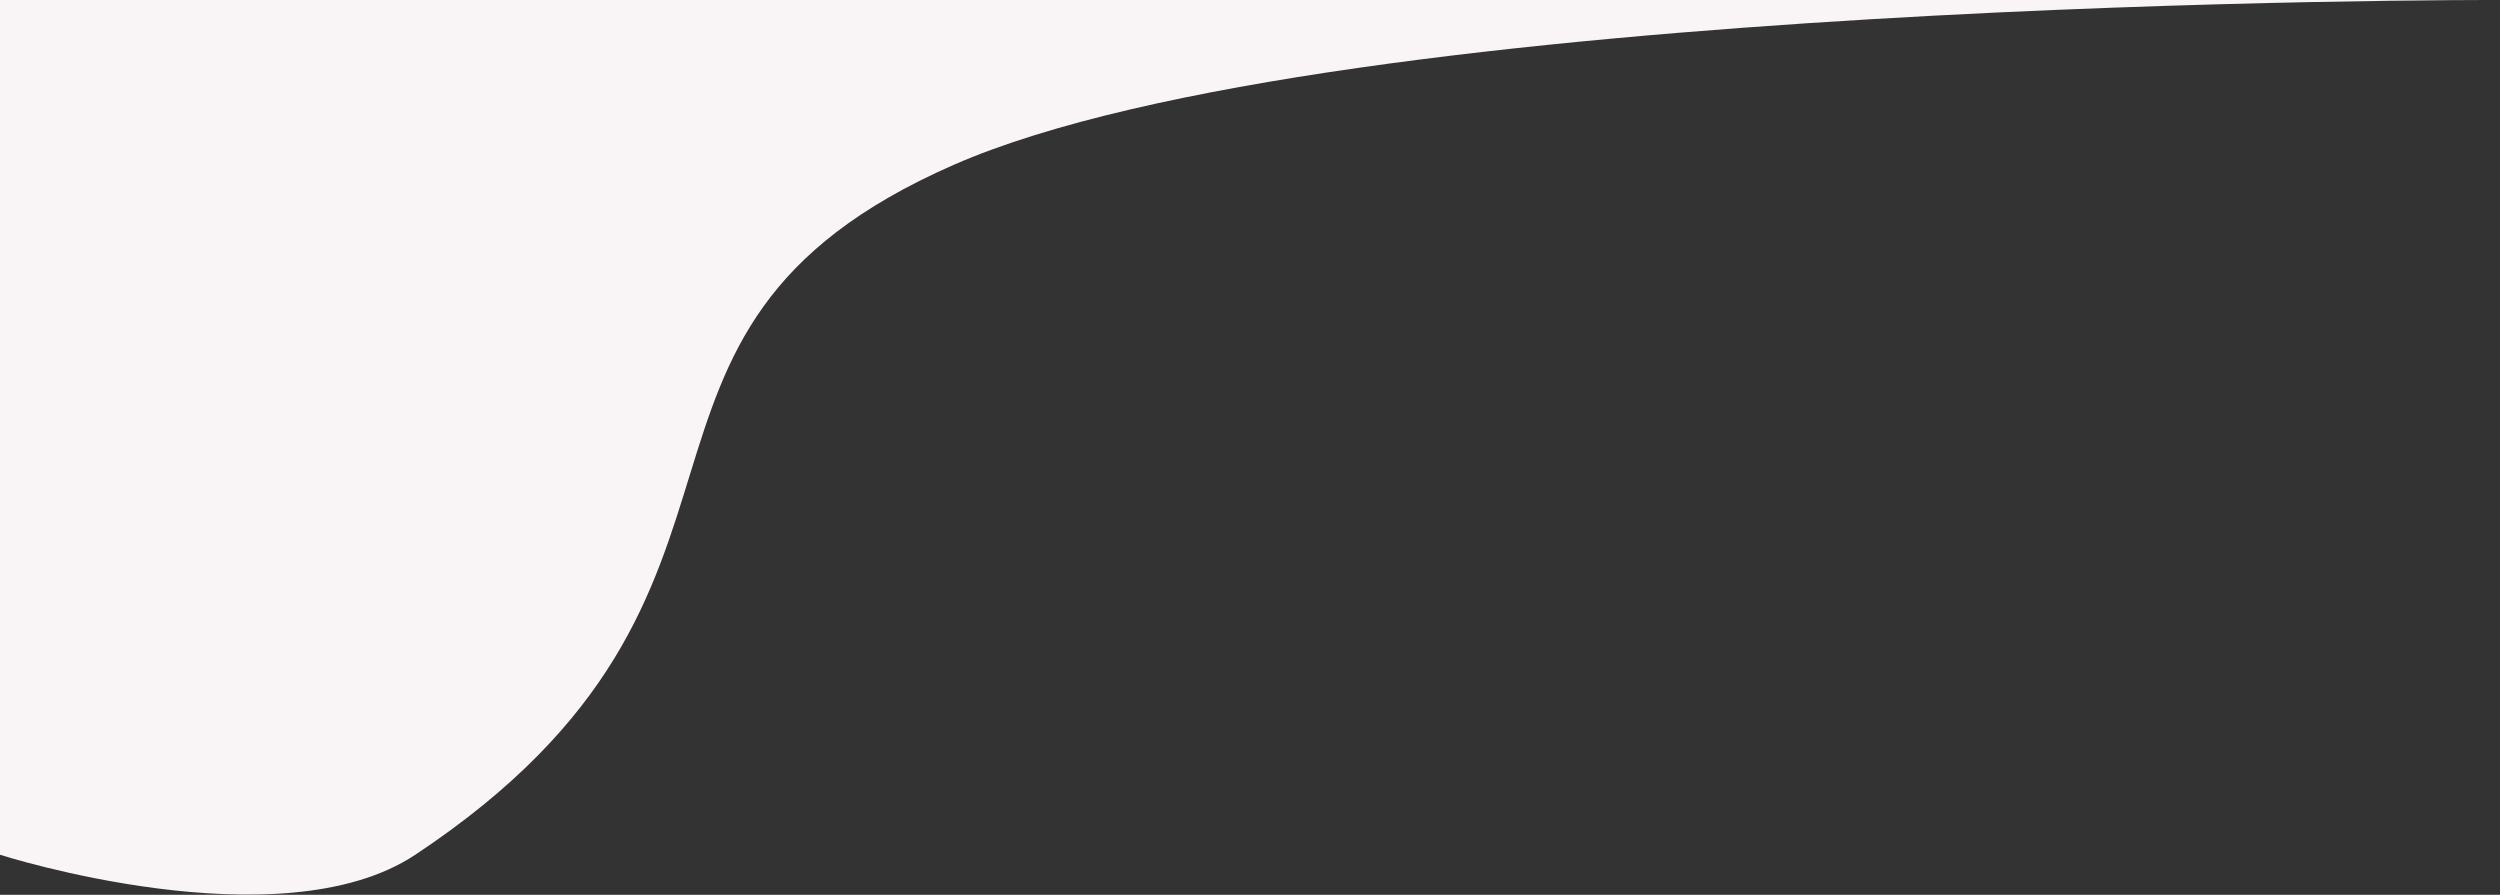<svg width="2995" height="1072" viewBox="0 0 2995 1072" fill="none" xmlns="http://www.w3.org/2000/svg">
<rect x="0" y="0" width="2995" height="1072" fill="#333333" stroke="none"/>
<path d="M0 -0L2995 1.03442e-05C2995 1.03442e-05 1603.5 -4.501 1142.5 197.5C681.5 399.5 977 706 497.5 1024C335.585 1131.38 0 1024 0 1024V-0Z" fill="#F9F5F6"/>
</svg>
